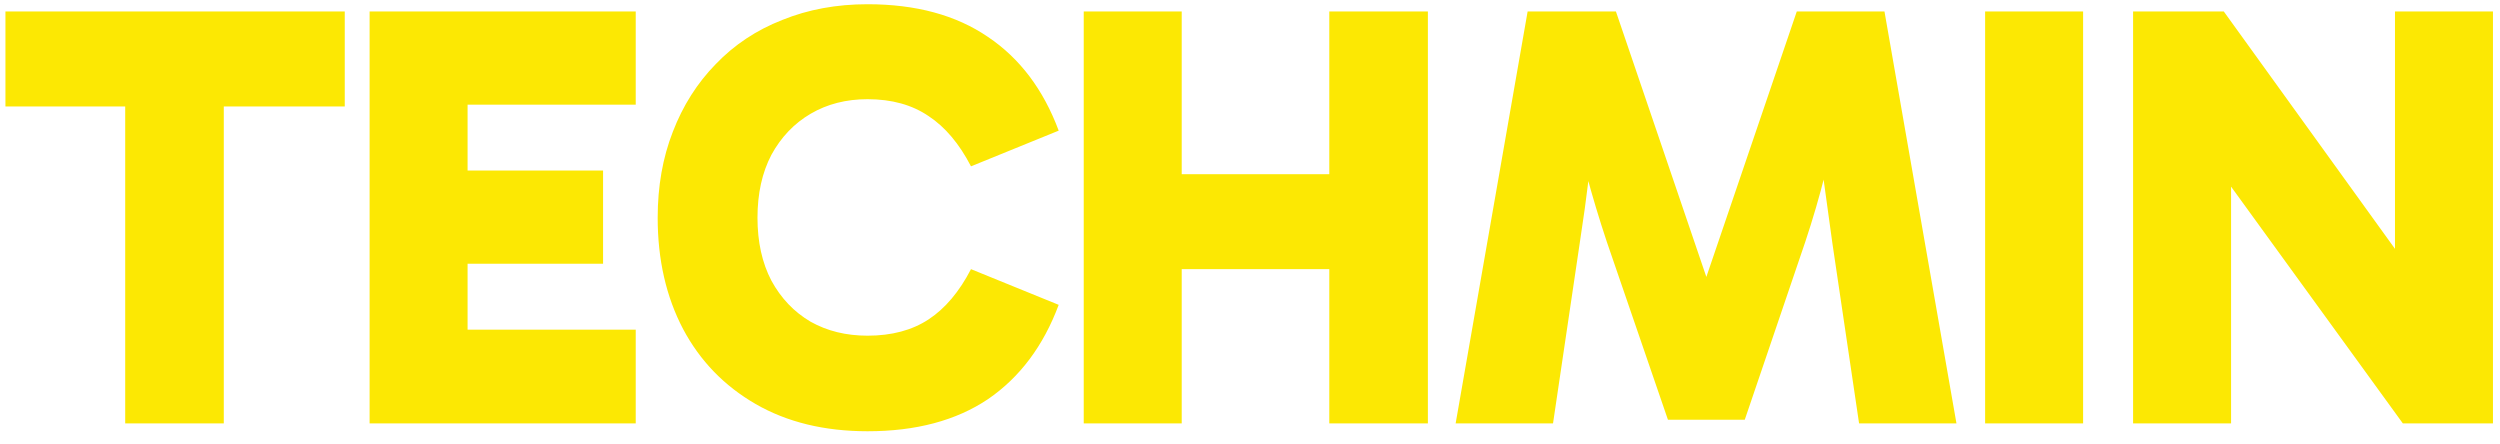 <svg width="124" height="22" viewBox="0 0 124 22" fill="none" xmlns="http://www.w3.org/2000/svg">
<path d="M6.21 21V2.58H11.1V21H6.21ZM0.27 5.28V0.57H17.1V5.28H0.27ZM21.452 13.08V8.46H29.912V13.08H21.452ZM21.362 5.19L23.192 3.15V18.6L21.212 16.35H31.532V21H18.332V0.57H31.532V5.19H21.362ZM43.031 21.39C40.891 21.39 39.041 20.94 37.481 20.04C35.921 19.14 34.721 17.9 33.881 16.32C33.041 14.72 32.621 12.88 32.621 10.8C32.621 9.24 32.871 7.82 33.371 6.54C33.871 5.24 34.581 4.12 35.501 3.18C36.421 2.22 37.521 1.49 38.801 0.99C40.081 0.47 41.491 0.21 43.031 0.21C45.431 0.21 47.421 0.75 49.001 1.83C50.581 2.89 51.751 4.44 52.511 6.48L48.161 8.25C47.581 7.13 46.881 6.3 46.061 5.76C45.241 5.2 44.231 4.92 43.031 4.92C41.971 4.92 41.031 5.16 40.211 5.64C39.391 6.12 38.741 6.8 38.261 7.68C37.801 8.56 37.571 9.6 37.571 10.8C37.571 12 37.801 13.04 38.261 13.92C38.741 14.8 39.391 15.48 40.211 15.96C41.031 16.42 41.971 16.65 43.031 16.65C44.231 16.65 45.241 16.38 46.061 15.84C46.881 15.3 47.581 14.47 48.161 13.35L52.511 15.12C51.751 17.16 50.581 18.72 49.001 19.8C47.421 20.86 45.431 21.39 43.031 21.39ZM65.933 21V0.57H70.823V21H65.933ZM53.753 21V0.57H58.613V21H53.753ZM56.903 13.35V8.64H67.613V13.35H56.903ZM72.2 21L75.77 0.57H80.15L84.8 14.22H84.47L89.12 0.57H93.47L97.04 21H92.21L90.89 12.09C90.73 10.93 90.57 9.77 90.41 8.61C90.27 7.45 90.15 6.29 90.05 5.13H91.4C91.1 6.33 90.81 7.49 90.53 8.61C90.25 9.73 89.92 10.86 89.54 12L86.54 20.82H82.73L79.7 12C79.32 10.86 78.98 9.73 78.68 8.61C78.4 7.49 78.12 6.33 77.84 5.13H79.22C79.1 6.29 78.97 7.45 78.83 8.61C78.69 9.77 78.53 10.93 78.35 12.09L77.03 21H72.2ZM103.322 21H98.462V0.57H103.322V21ZM119.181 21L108.711 6.57L110.661 6.03V21H105.801V0.57H110.301L120.621 14.88L118.791 15.3V0.57H123.651V21H119.181Z" fill="#FCE803"/>
</svg>
